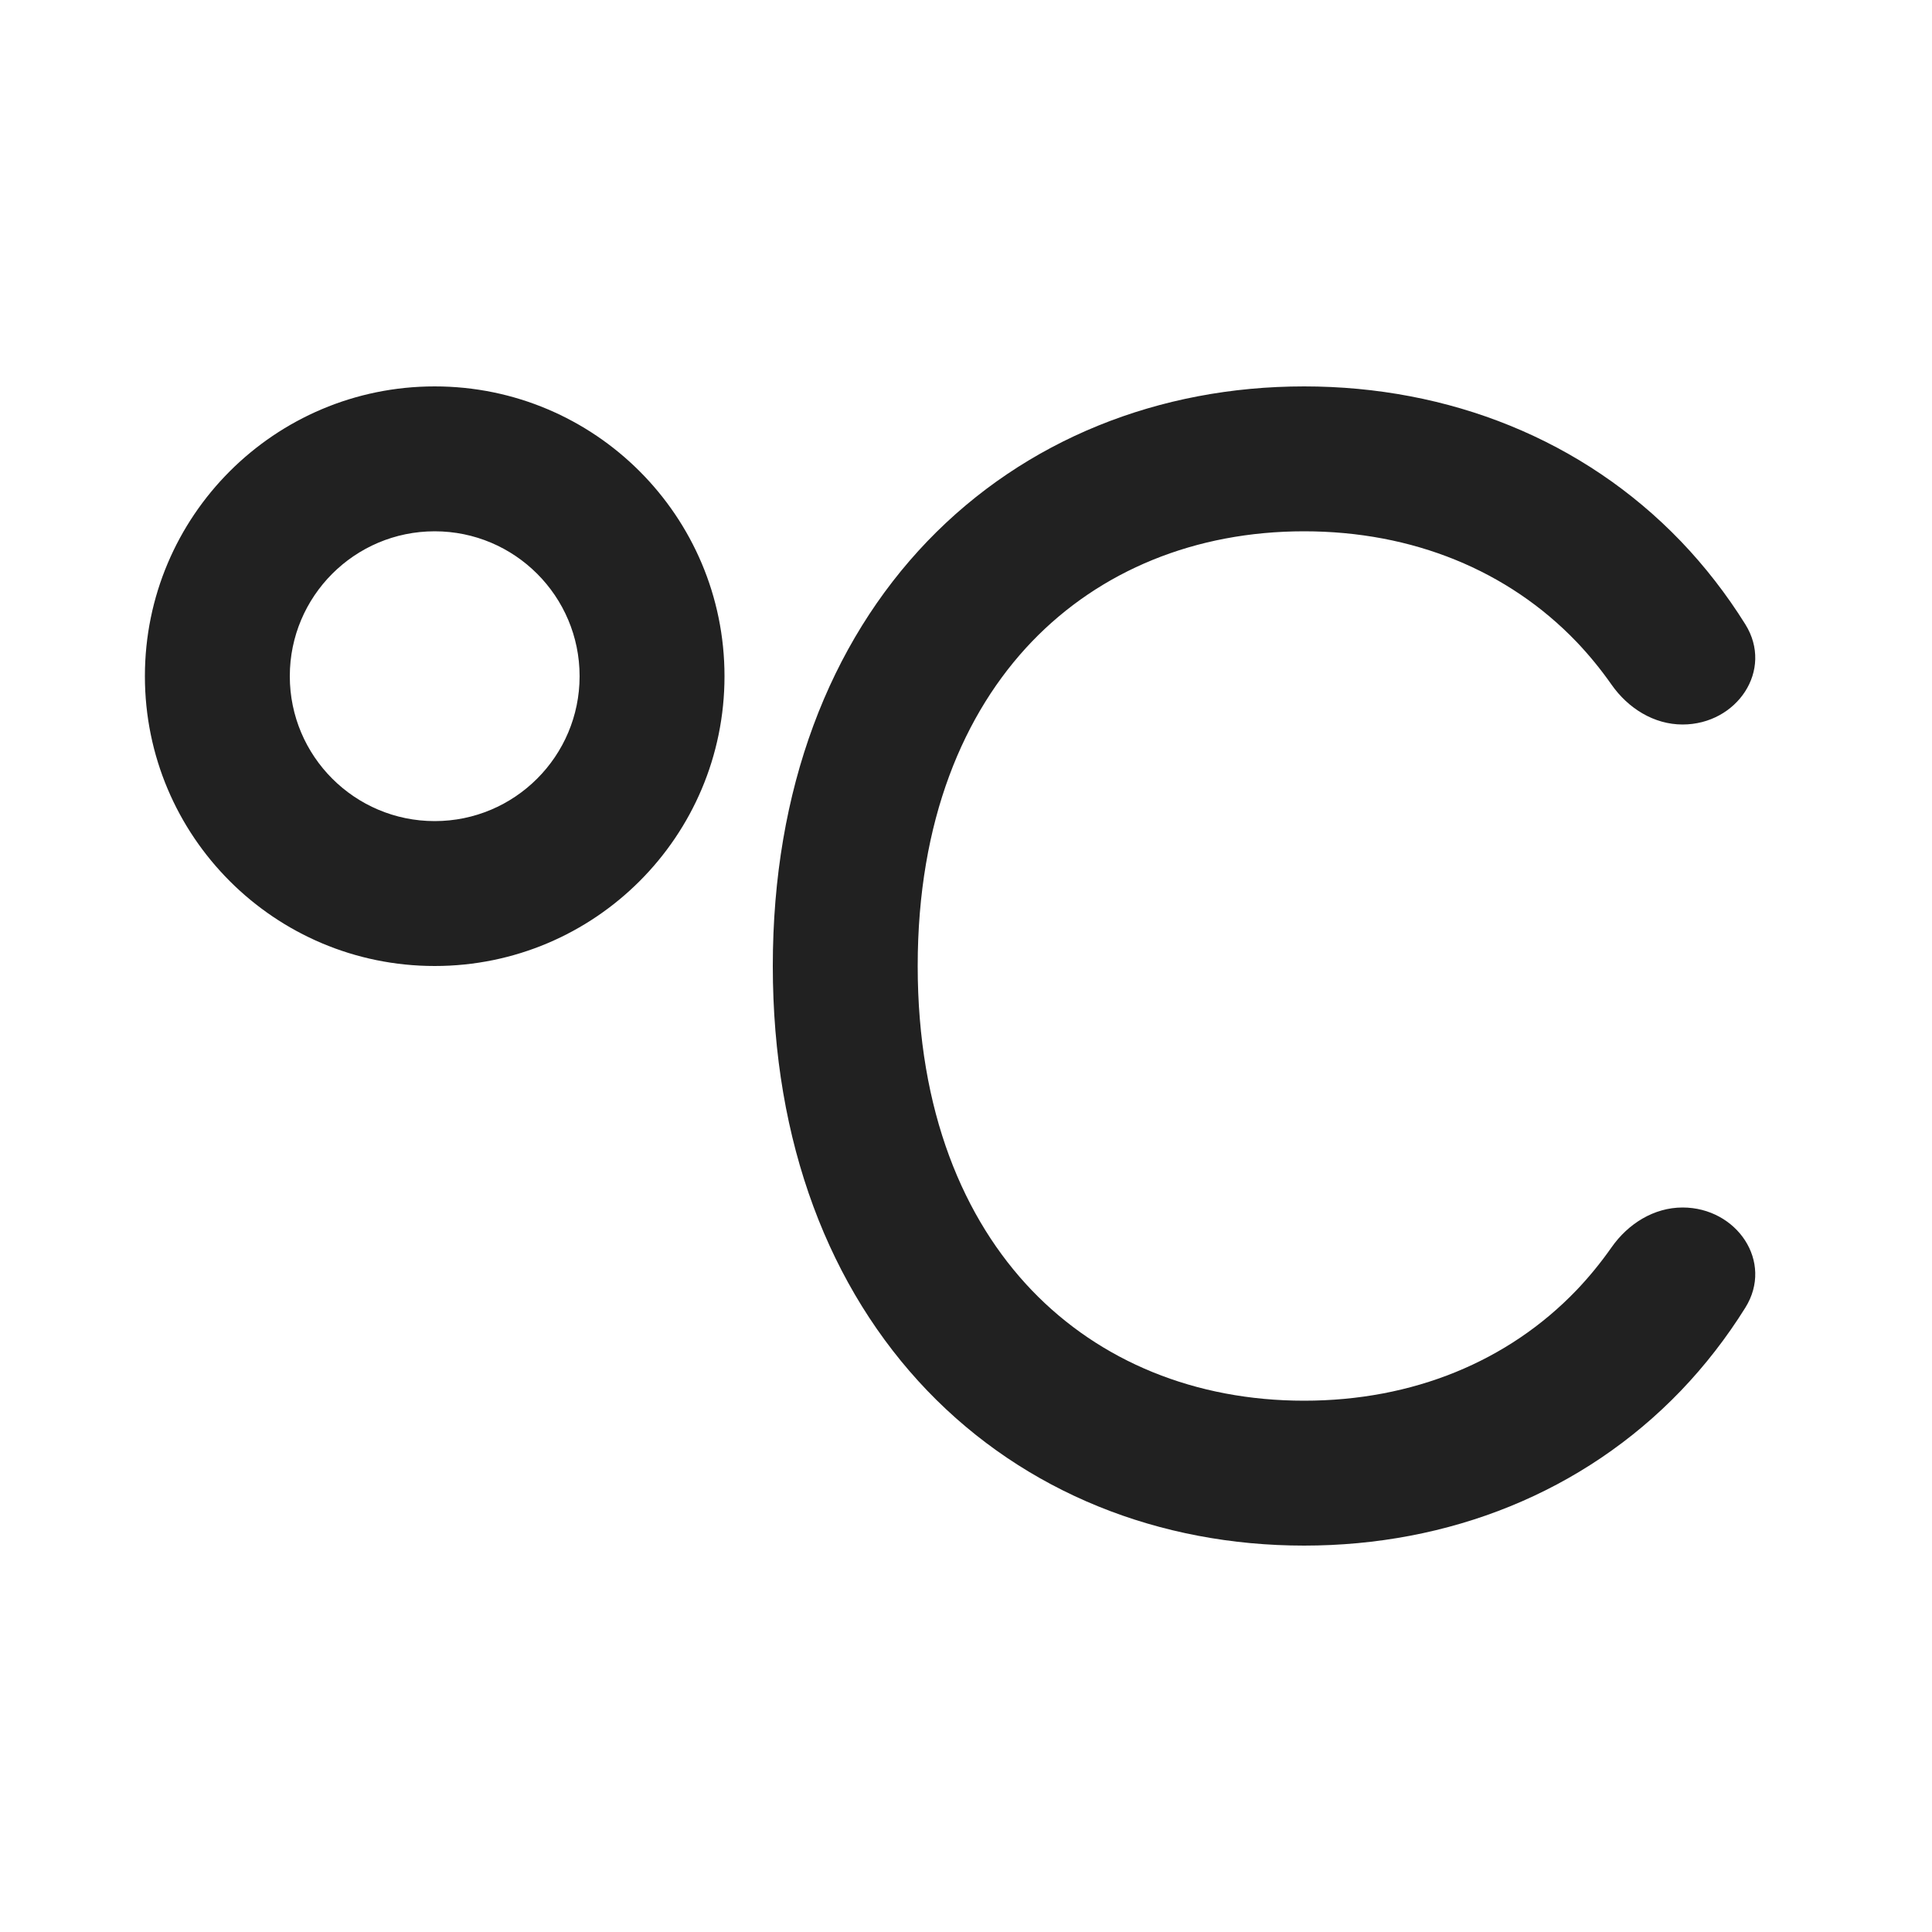 <svg width="20" height="20" viewBox="0 0 20 20" fill="none" xmlns="http://www.w3.org/2000/svg">
<path d="M3 7C3 6.172 3.672 5.5 4.5 5.5C5.328 5.5 6 6.172 6 7C6 7.828 5.328 8.5 4.5 8.5C3.672 8.5 3 7.828 3 7ZM4.5 4C2.843 4 1.5 5.343 1.5 7C1.5 8.657 2.843 10 4.5 10C6.157 10 7.5 8.657 7.5 7C7.5 5.343 6.157 4 4.5 4ZM10.682 6.642C9.977 7.377 9.5 8.493 9.5 10C9.5 11.507 9.977 12.623 10.682 13.358C11.388 14.093 12.374 14.5 13.5 14.5C14.626 14.5 15.612 14.093 16.318 13.358C16.448 13.222 16.57 13.073 16.683 12.912C16.854 12.668 17.121 12.5 17.418 12.5C17.979 12.5 18.365 13.062 18.067 13.538C17.872 13.85 17.649 14.137 17.4 14.397C16.387 15.451 14.998 16 13.5 16C12.002 16 10.613 15.451 9.6 14.397C8.587 13.341 8 11.832 8 10C8 8.168 8.587 6.659 9.6 5.603C10.613 4.549 12.002 4 13.5 4C14.998 4 16.387 4.549 17.4 5.603C17.649 5.863 17.872 6.15 18.067 6.462C18.365 6.938 17.979 7.5 17.418 7.5C17.121 7.5 16.854 7.332 16.683 7.088C16.57 6.927 16.448 6.778 16.318 6.642C15.612 5.907 14.626 5.5 13.5 5.5C12.374 5.5 11.388 5.907 10.682 6.642Z" fill="#212121"/>
</svg>
